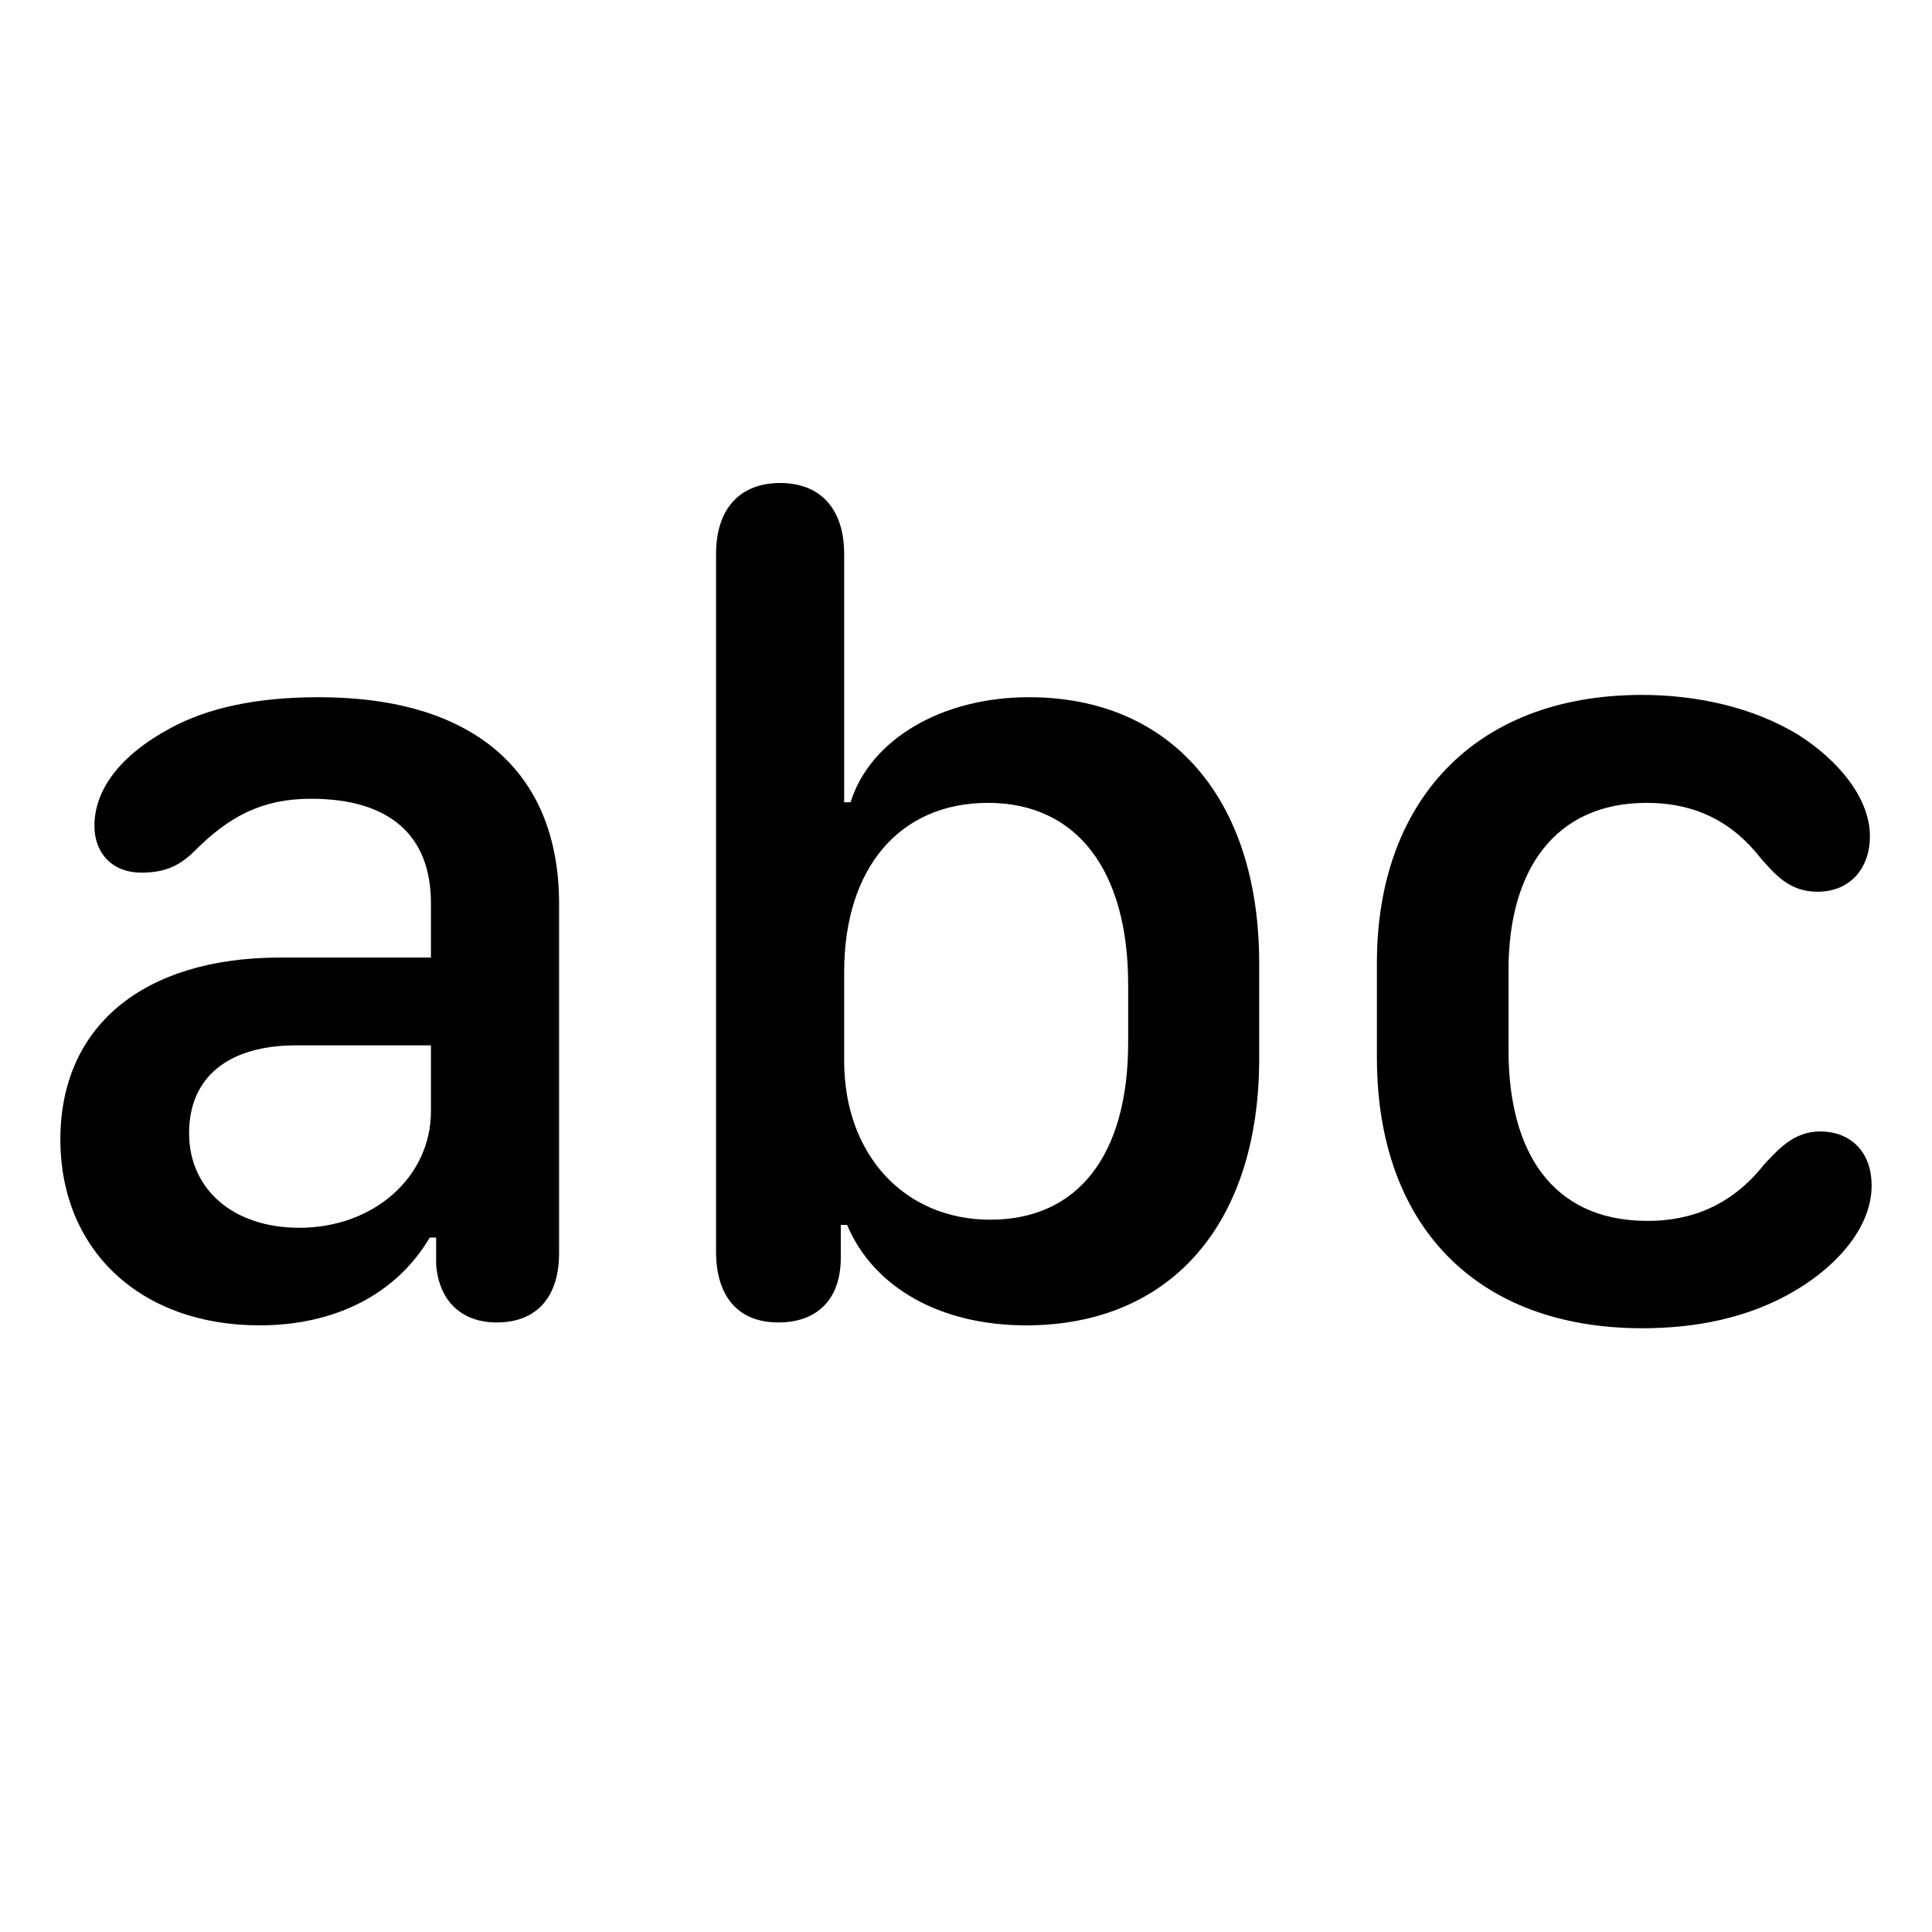 <svg width="16" height="16" viewBox="0 0 16 16" fill="none" xmlns="http://www.w3.org/2000/svg">
<path d="M3.559 10.249H3.612V10.474C3.636 10.775 3.822 10.952 4.114 10.952C4.444 10.952 4.63 10.742 4.63 10.378V7.486C4.63 6.386 3.918 5.774 2.641 5.774C2.116 5.774 1.714 5.865 1.408 6.032C0.983 6.262 0.782 6.548 0.782 6.84C0.782 7.07 0.935 7.227 1.169 7.227C1.351 7.227 1.475 7.18 1.604 7.055C1.896 6.759 2.173 6.615 2.575 6.615C3.22 6.615 3.569 6.912 3.569 7.481V7.93H2.307C1.179 7.935 0.5 8.504 0.5 9.436C0.5 10.354 1.164 10.976 2.149 10.976C2.775 10.976 3.282 10.718 3.559 10.249ZM1.566 9.384C1.566 8.92 1.891 8.657 2.455 8.657H3.569V9.202C3.569 9.747 3.096 10.168 2.479 10.168C1.934 10.168 1.566 9.852 1.566 9.384Z" fill="black"/>
<path d="M8.497 10.976C9.692 10.976 10.428 10.139 10.428 8.767V7.978C10.428 6.615 9.697 5.774 8.521 5.774C7.799 5.774 7.207 6.123 7.044 6.644H6.991V4.588C6.991 4.215 6.795 4 6.461 4C6.126 4 5.93 4.215 5.93 4.588V10.364C5.93 10.742 6.117 10.952 6.446 10.952C6.767 10.952 6.963 10.761 6.963 10.417V10.144H7.015C7.235 10.665 7.79 10.976 8.497 10.976ZM6.991 8.786V8.05C6.991 7.189 7.45 6.649 8.182 6.649C8.918 6.649 9.343 7.208 9.343 8.155V8.633C9.343 9.566 8.927 10.101 8.201 10.101C7.489 10.101 6.991 9.561 6.991 8.786Z" fill="black"/>
<path d="M11.403 8.758C11.403 10.144 12.221 11 13.602 11C14.033 11 14.482 10.919 14.874 10.684C15.242 10.464 15.5 10.144 15.5 9.819C15.5 9.523 15.309 9.37 15.075 9.37C14.85 9.37 14.721 9.527 14.611 9.642C14.343 9.982 14.009 10.111 13.645 10.111C12.842 10.111 12.493 9.523 12.493 8.7V8.031C12.493 7.213 12.871 6.649 13.636 6.649C14.042 6.649 14.348 6.807 14.582 7.108C14.697 7.237 14.816 7.385 15.051 7.385C15.328 7.385 15.486 7.184 15.486 6.926C15.486 6.601 15.213 6.29 14.898 6.089C14.511 5.85 14.033 5.755 13.598 5.755C12.202 5.755 11.403 6.649 11.403 7.973V8.758Z" fill="black"/>
</svg>
